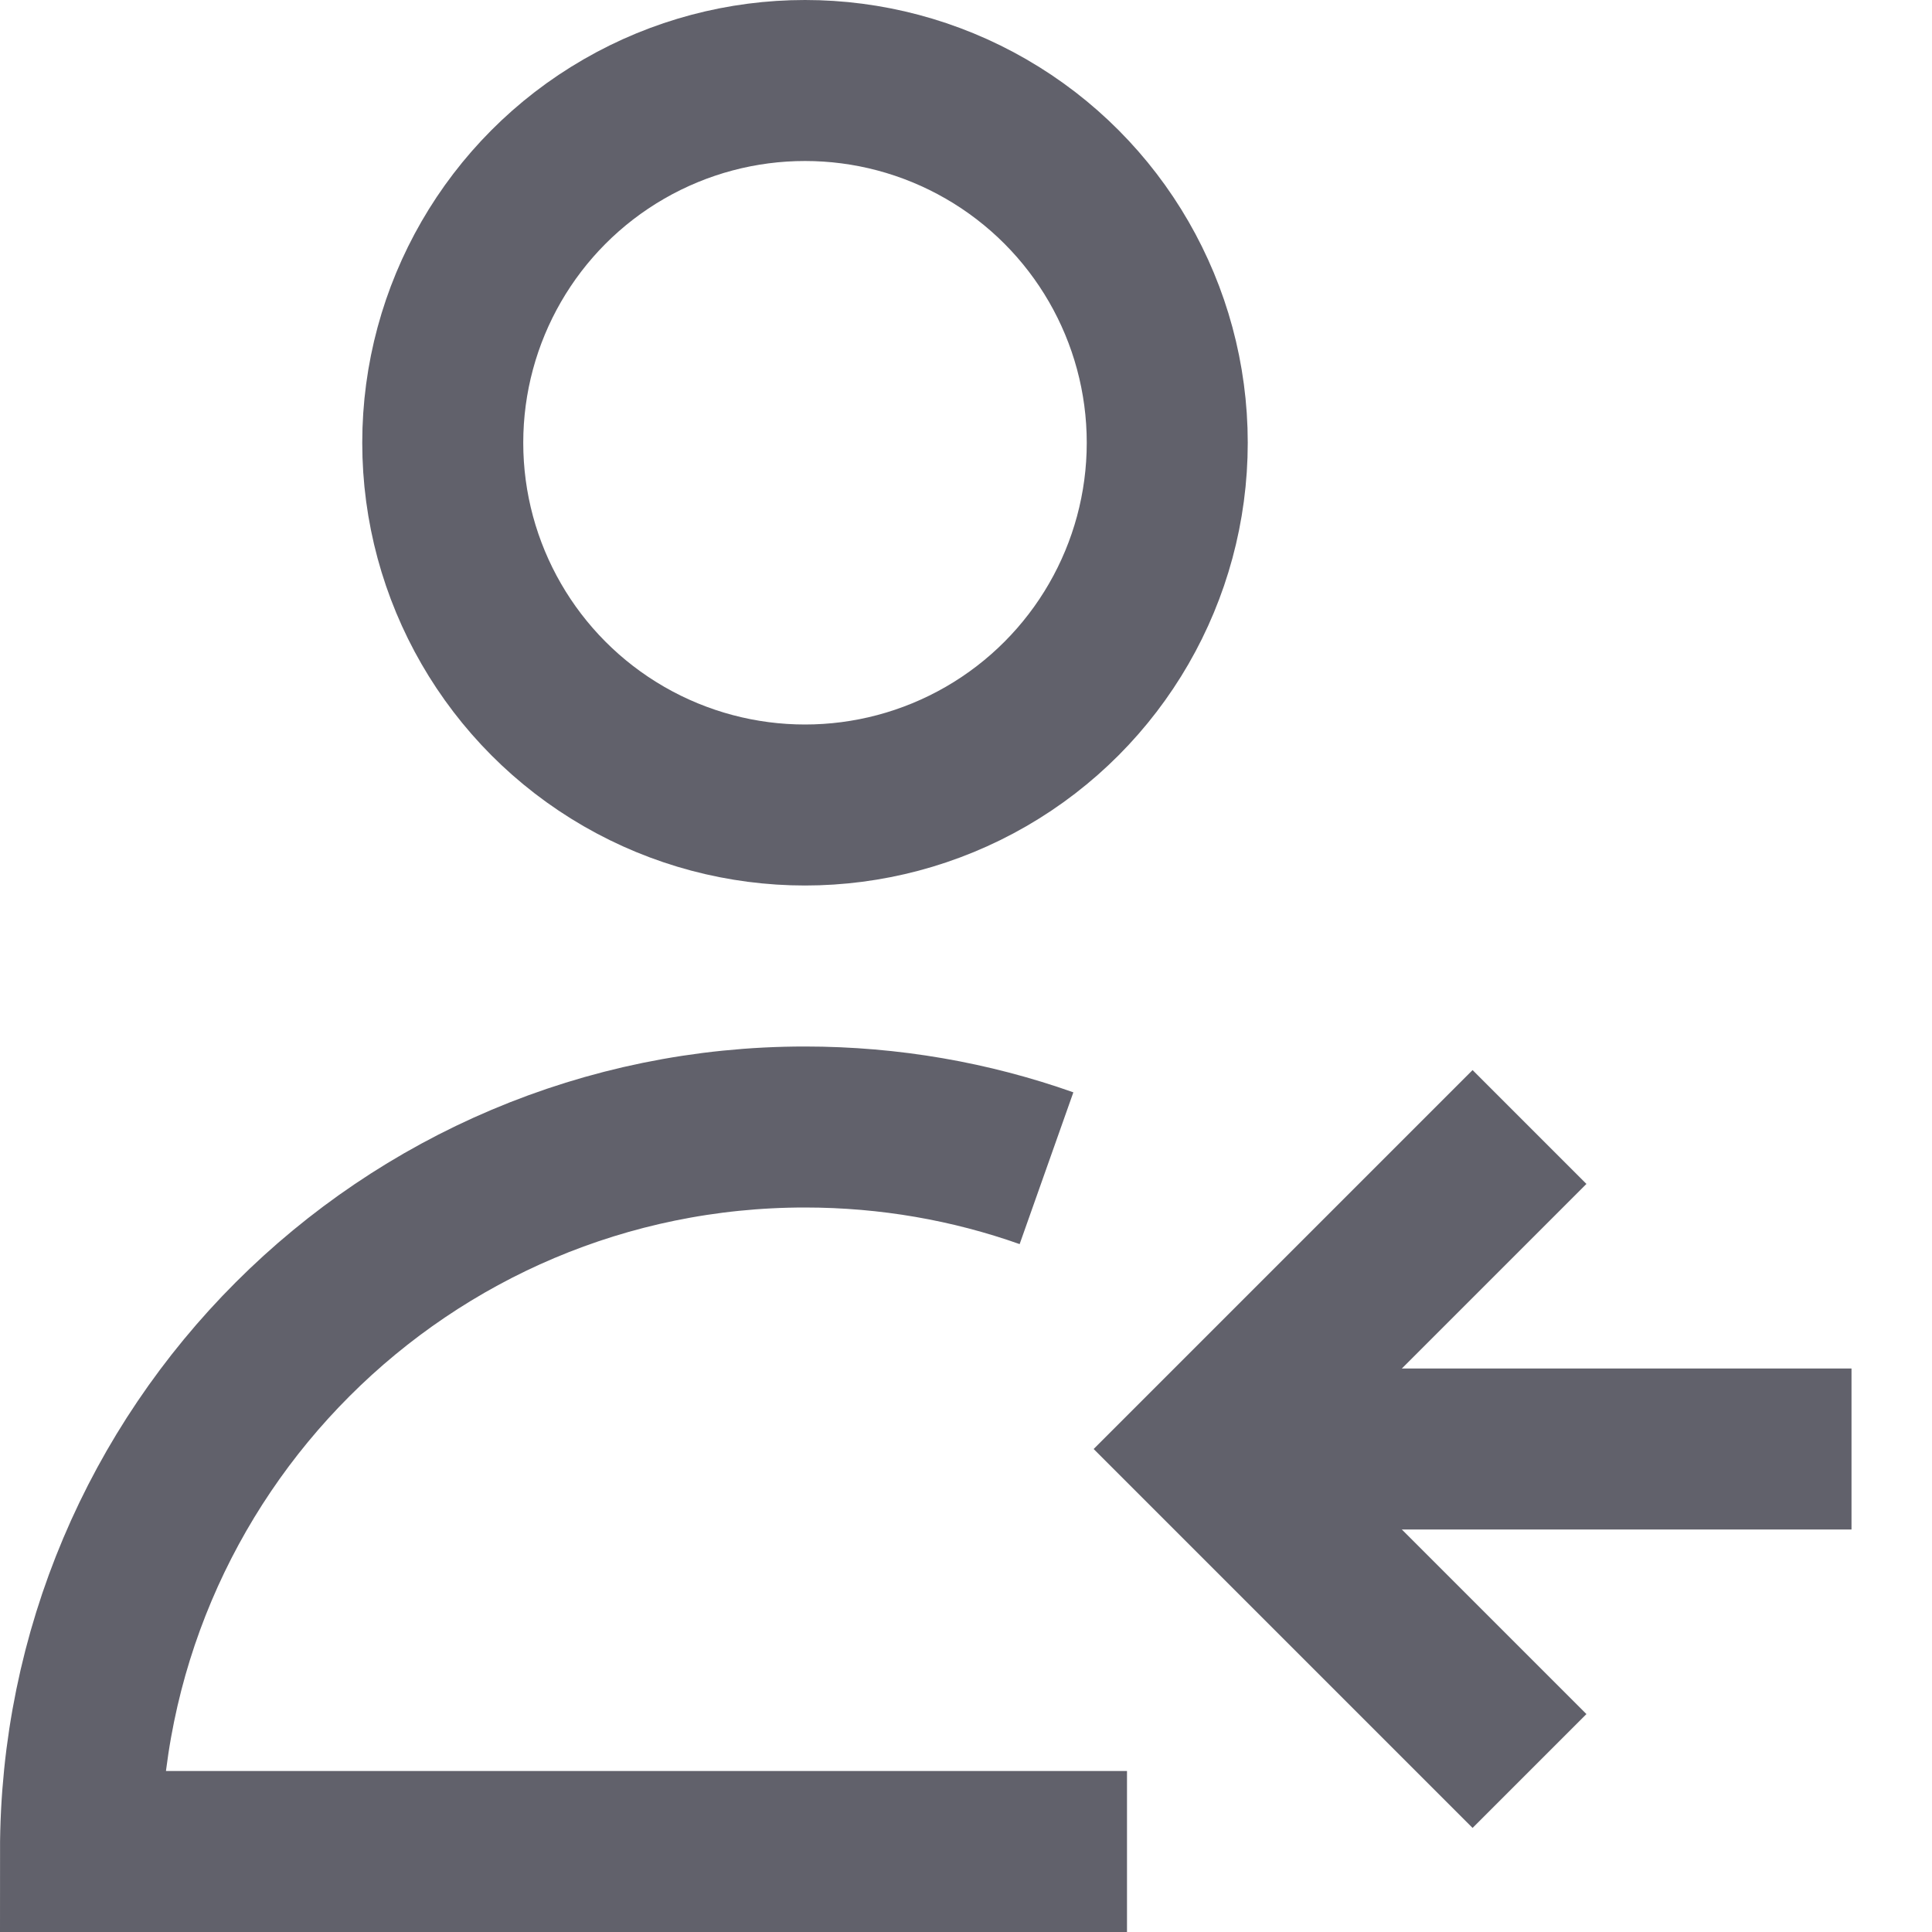 <svg xmlns="http://www.w3.org/2000/svg" height="24" width="24" viewBox="0 0 24 24"><circle cx="10" cy="5.5" r="4.5" fill="none" stroke="#61616b" stroke-width="2"></circle><path d="M13,14.512c-.938-.332-1.948-.512-3-.512C5.029,14,1,18.029,1,23H14" fill="none" stroke="#61616b" stroke-width="2"></path><polyline points="19 14 15 18 19 22" fill="none" stroke="#61616b" stroke-width="2" data-color="color-2"></polyline><polyline points="23 18 15 18 16 18" fill="none" stroke="#61616b" stroke-width="2" data-color="color-2"></polyline></svg>